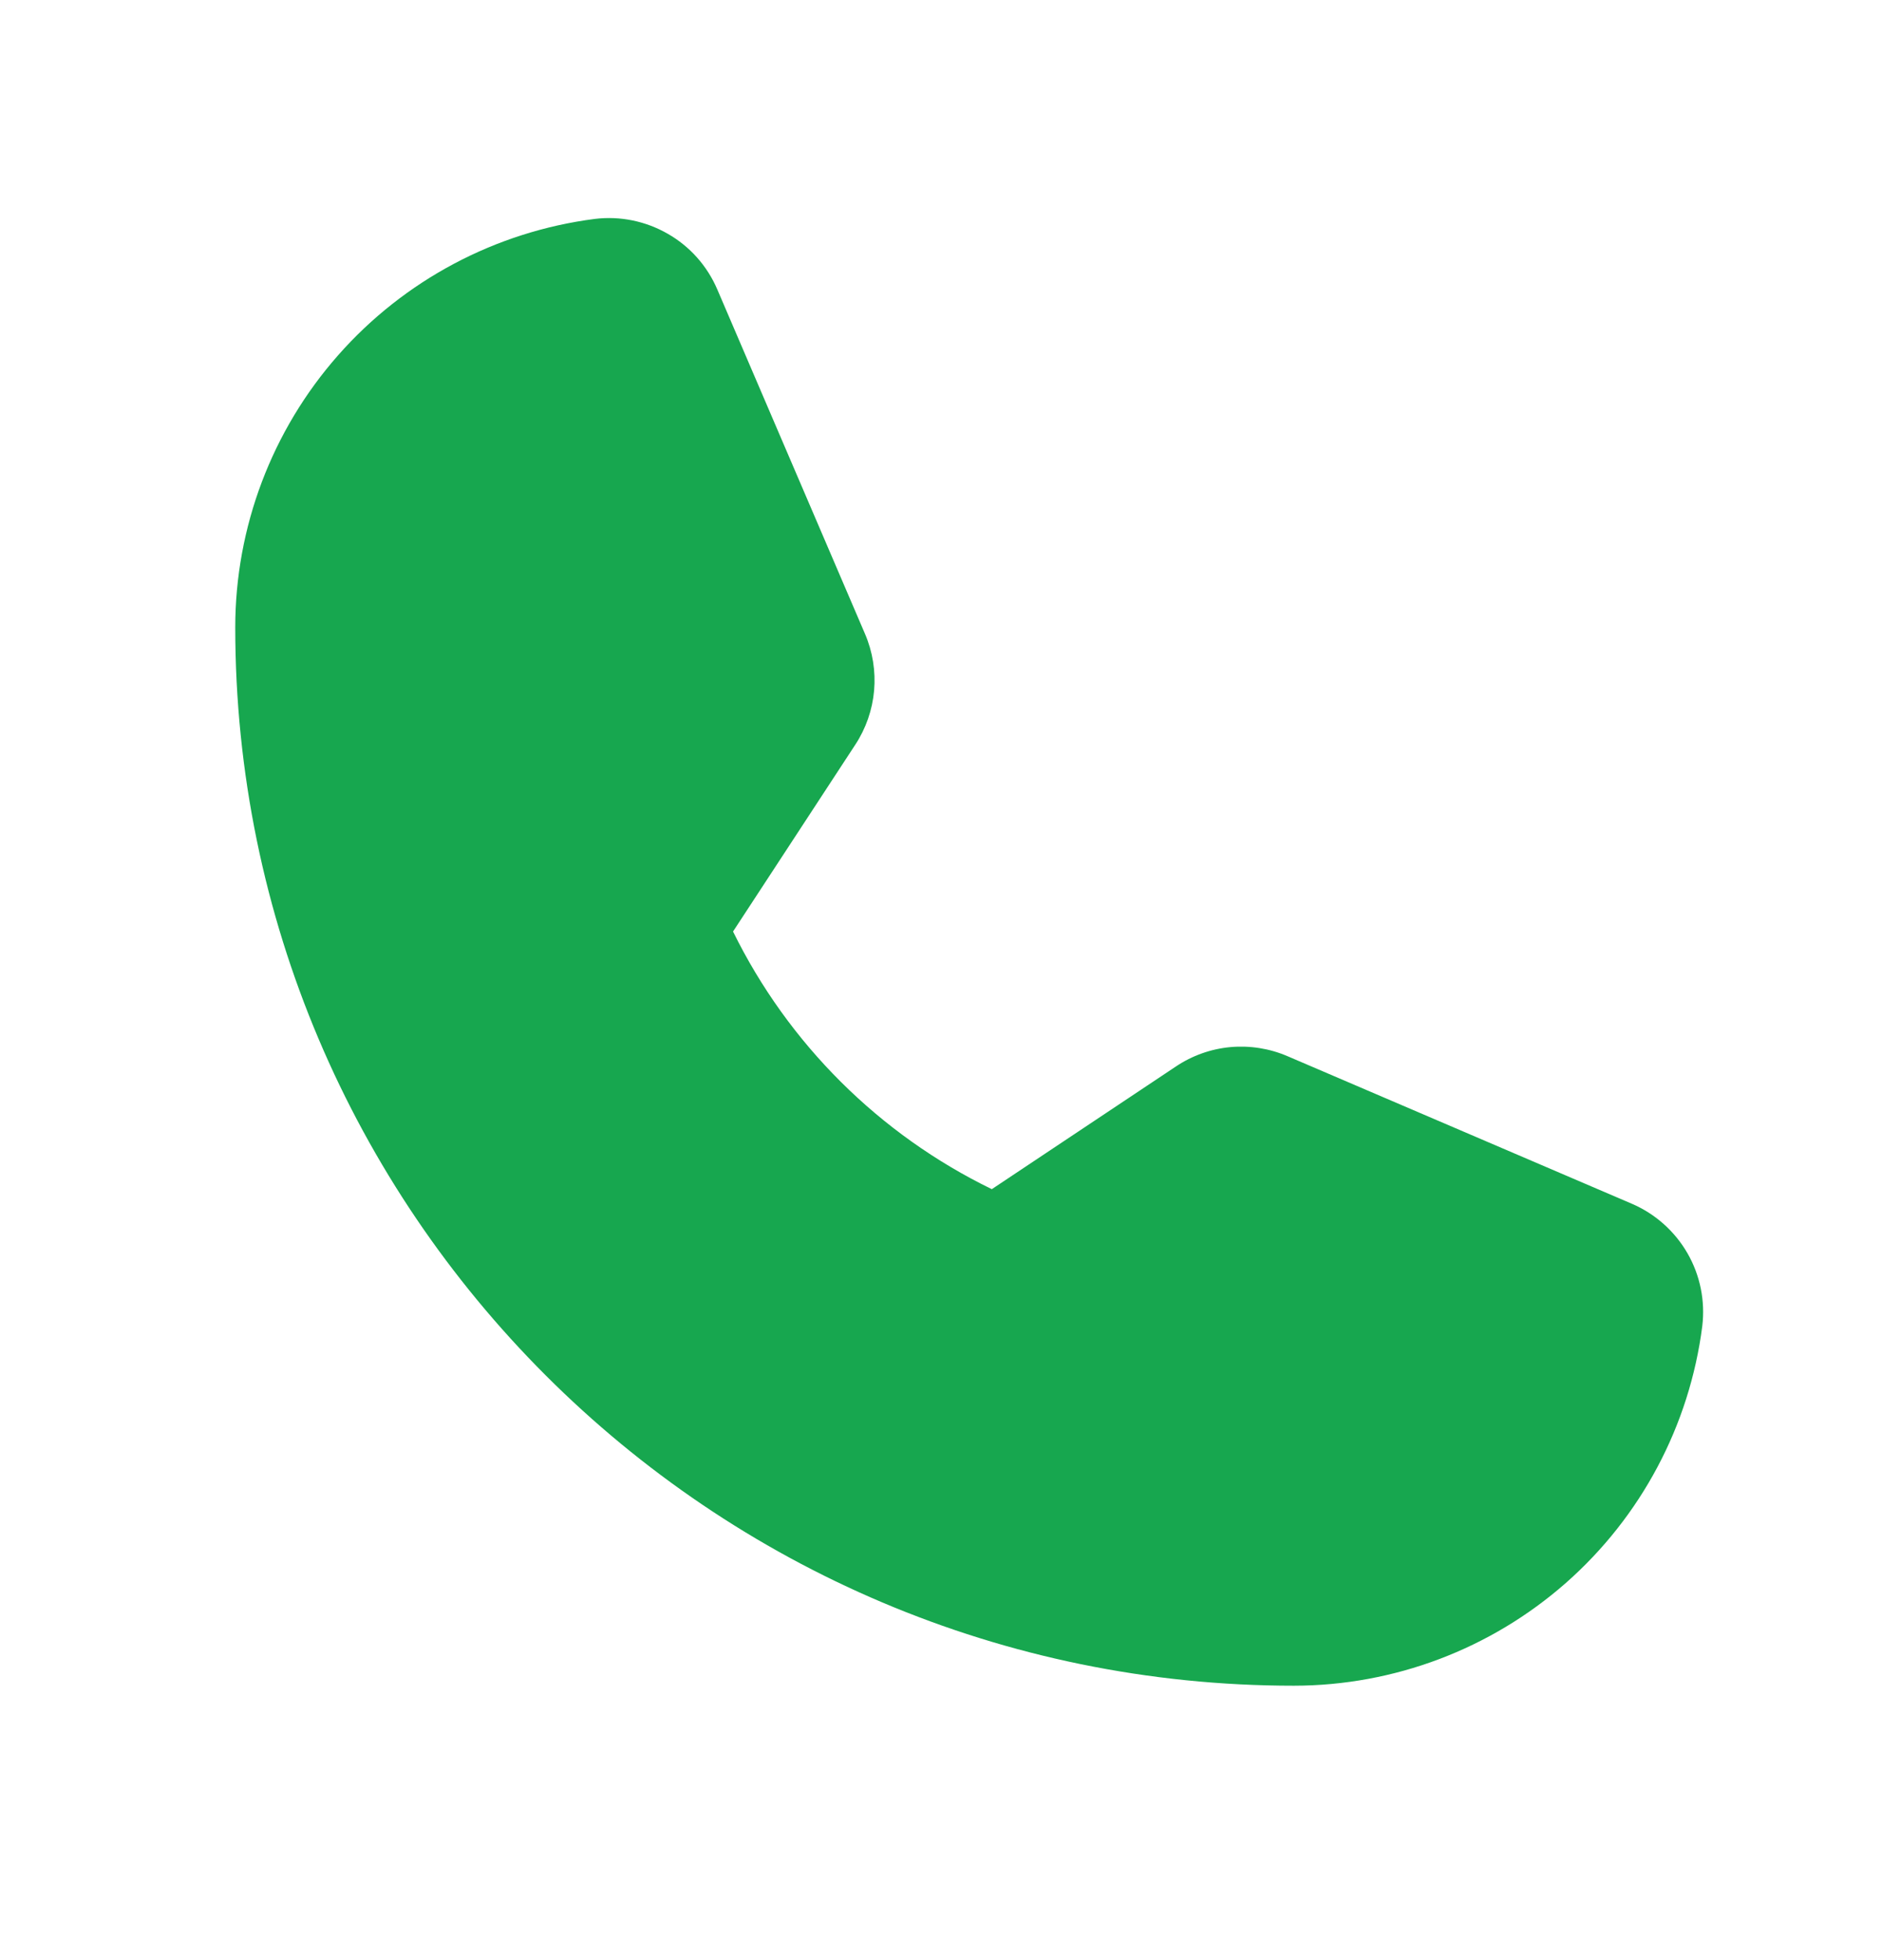 <svg width="24" height="25" viewBox="0 0 24 25" fill="none" xmlns="http://www.w3.org/2000/svg">
<path d="M20.81 15.353L16.419 13.471C16.189 13.372 15.939 13.333 15.691 13.355C15.442 13.378 15.203 13.463 14.996 13.602L12.648 15.167C11.213 14.469 10.052 13.313 9.348 11.881L9.348 11.881L10.907 9.498C11.043 9.291 11.125 9.054 11.147 8.807C11.168 8.561 11.129 8.313 11.031 8.085L9.147 3.691C9.019 3.392 8.798 3.143 8.516 2.982C8.235 2.82 7.909 2.753 7.586 2.792C6.32 2.955 5.155 3.573 4.311 4.532C3.467 5.49 3.001 6.723 3 8C3 15.444 9.056 21.5 16.5 21.5C17.777 21.499 19.01 21.033 19.969 20.189C20.927 19.345 21.546 18.181 21.708 16.914C21.747 16.592 21.681 16.265 21.519 15.984C21.357 15.703 21.108 15.481 20.81 15.353Z" fill="#17A74F"/>
</svg>
